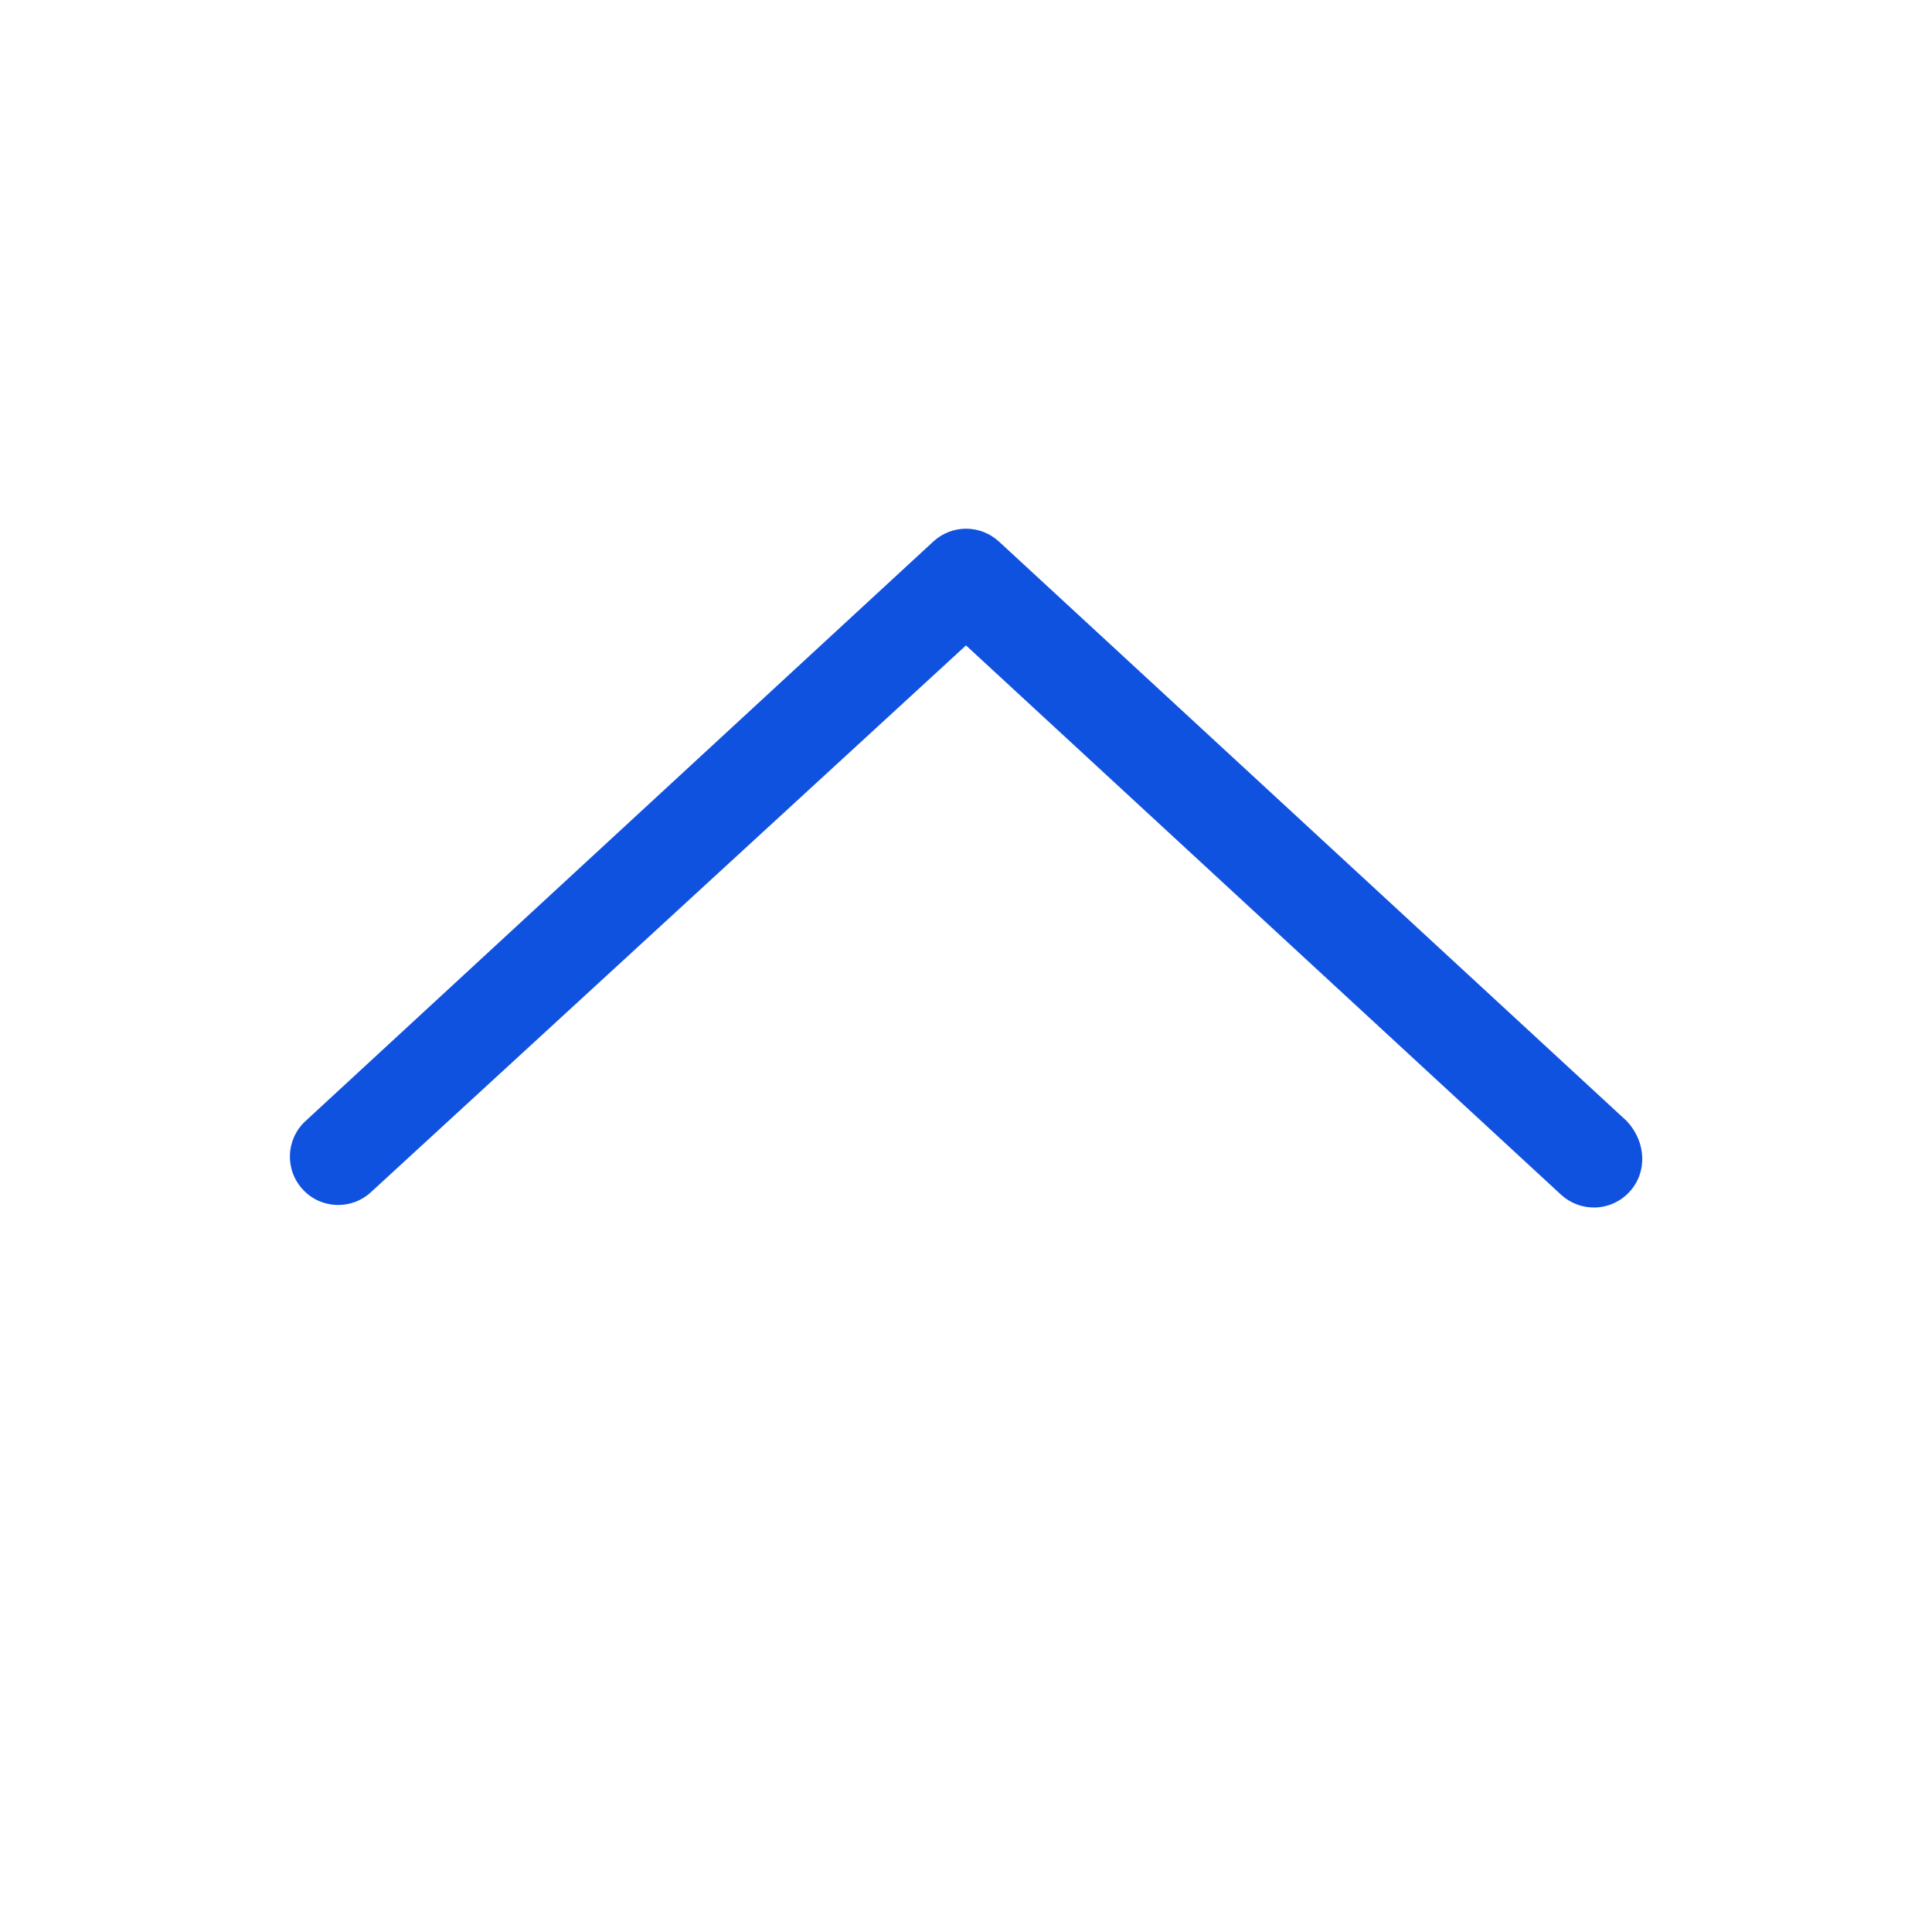 <svg width="16" height="16" viewBox="0 0 16 16" fill="none" xmlns="http://www.w3.org/2000/svg">
<path d="M13.495 9.87C13.415 9.957 13.307 10 13.2 10C13.103 10 13.005 9.965 12.928 9.894L8 5.345L3.072 9.873C2.91 10.023 2.656 10.013 2.507 9.85C2.357 9.687 2.367 9.435 2.529 9.285L7.729 4.485C7.883 4.343 8.118 4.343 8.273 4.485L13.473 9.285C13.633 9.457 13.645 9.707 13.495 9.87Z" fill="#1052E0"/>
</svg>
